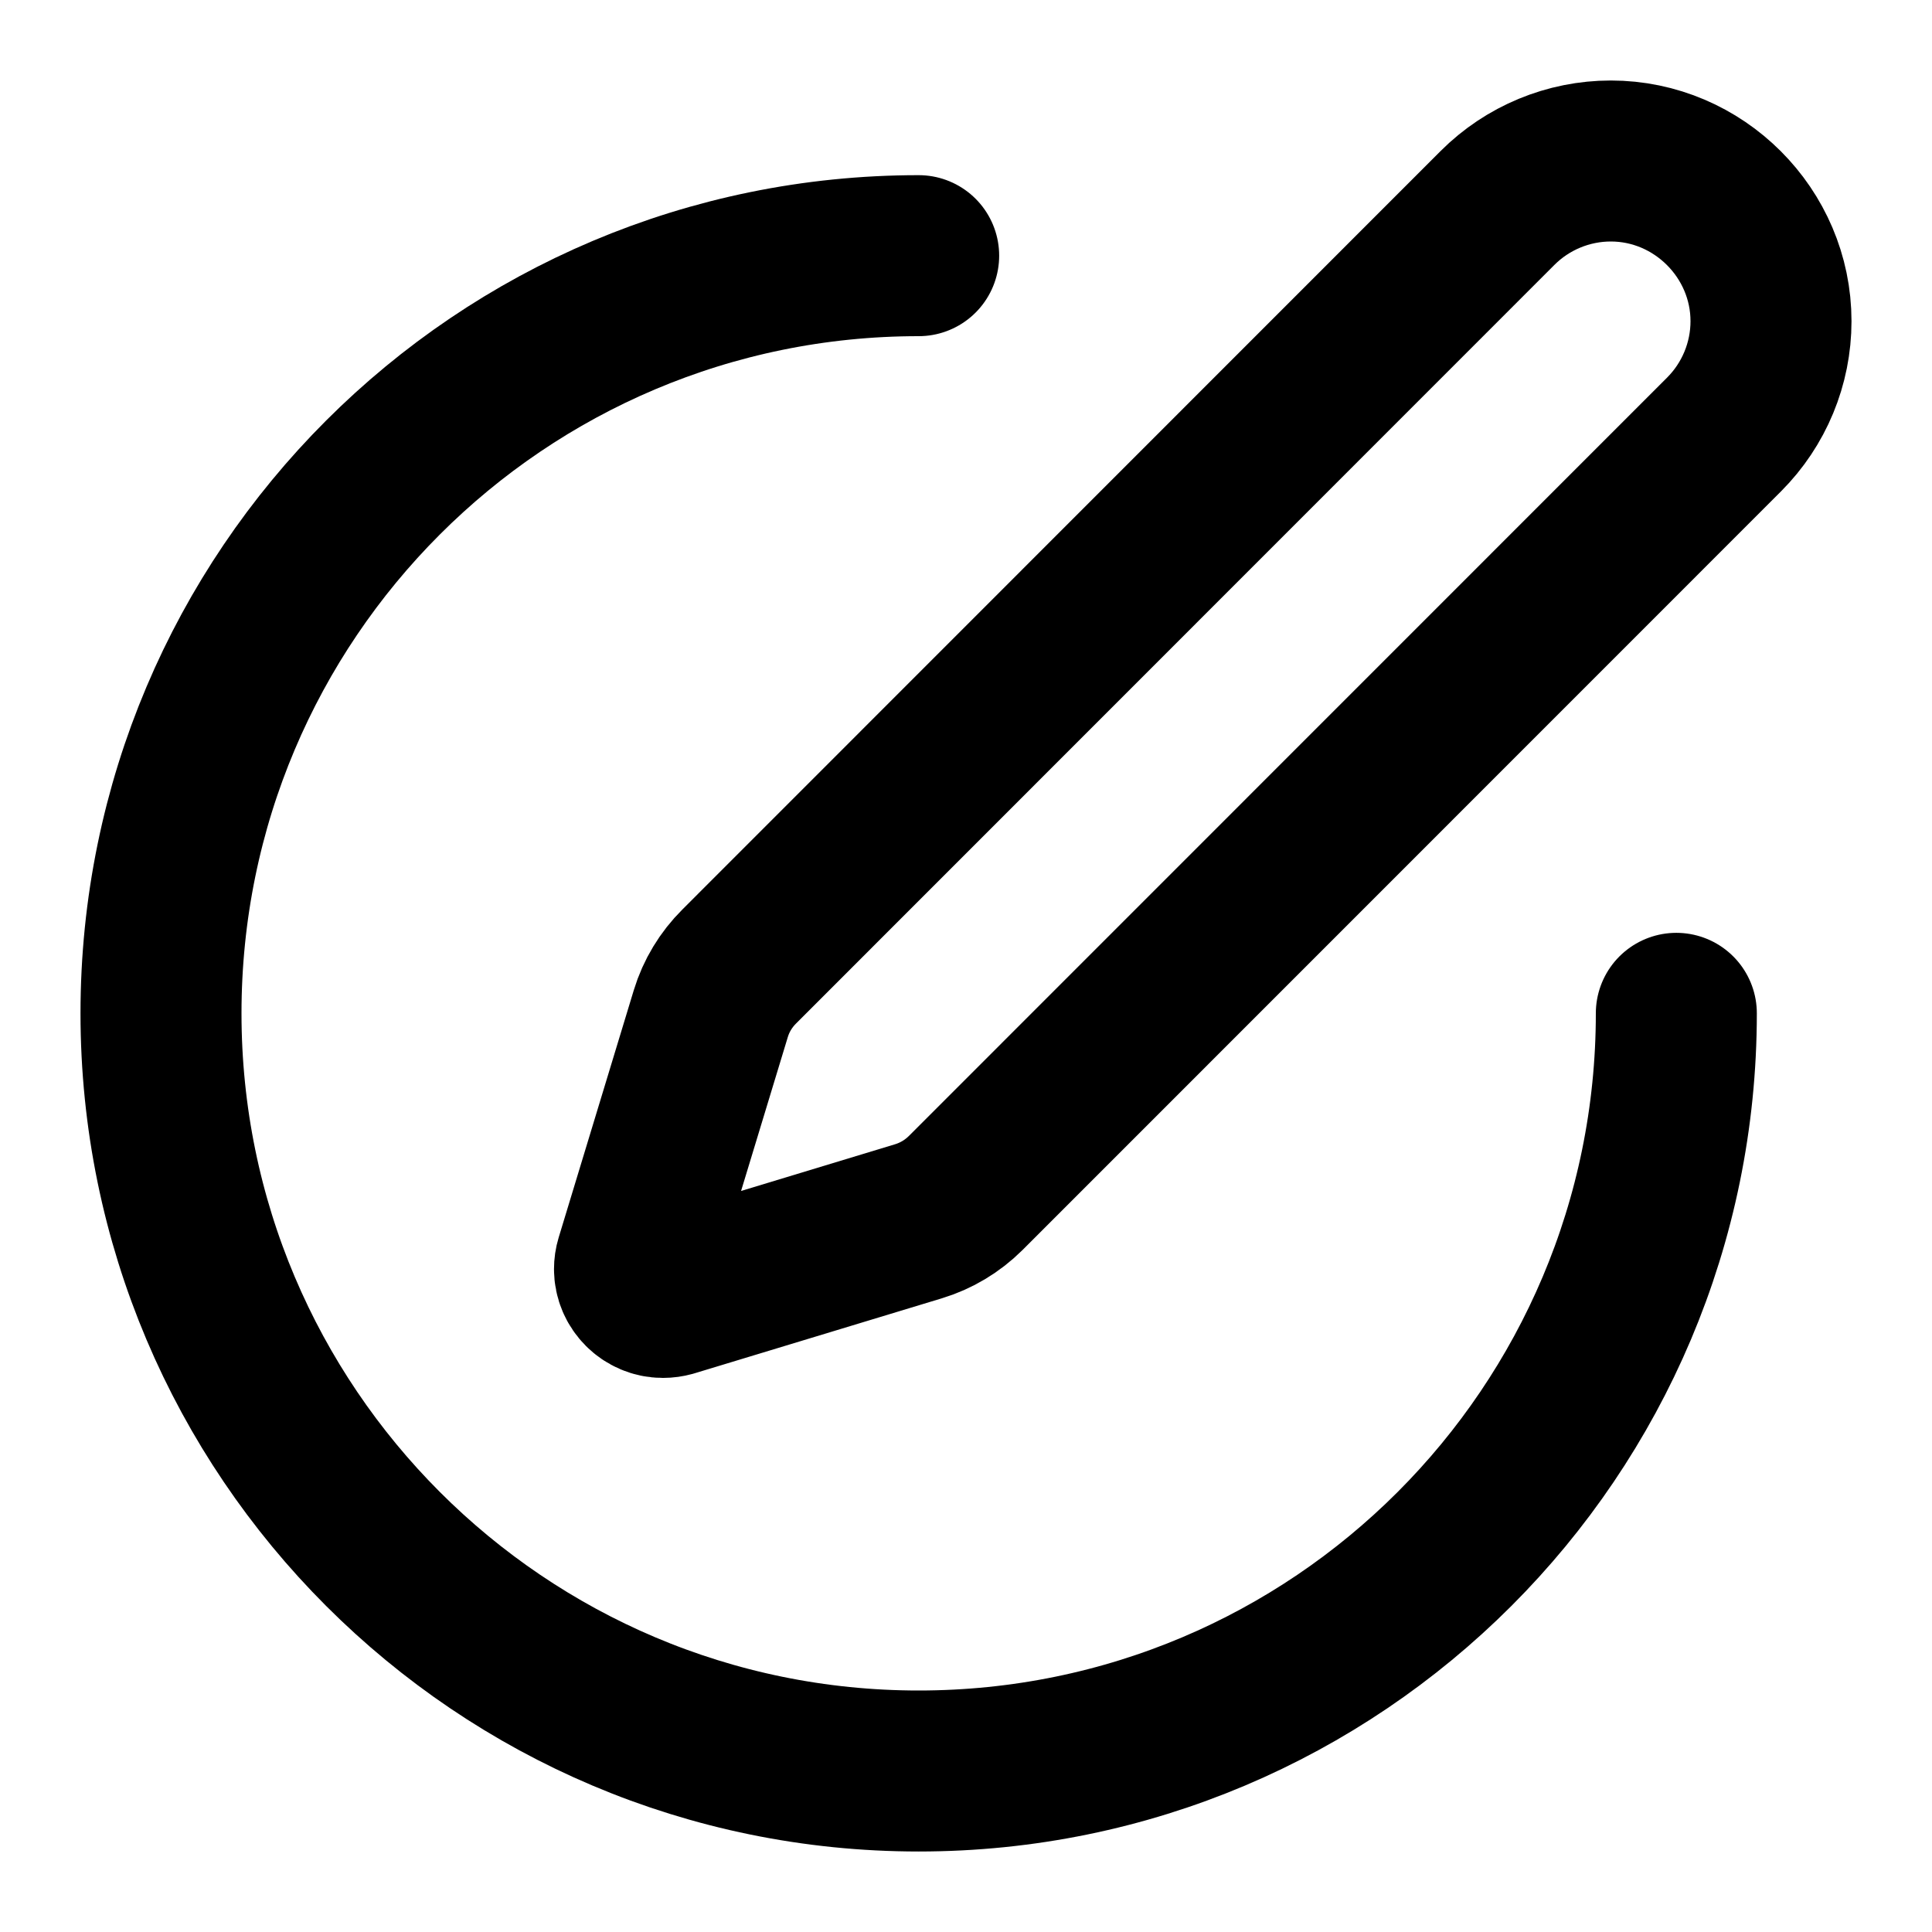 <svg viewBox="0 0 24 24" xmlns="http://www.w3.org/2000/svg" style="stroke-linecap:round;stroke-linejoin:round;stroke-miterlimit:1.5;stroke-width:2px" stroke="currentColor" fill="none" >
    <path d="M21.417,5.397c0.373,-0.373 0.583,-0.88 0.583,-1.407c-0,-1.092 -0.898,-1.99 -1.99,-1.99c-0.527,0 -1.034,0.21 -1.407,0.583l-9.42,9.423c-0.164,0.163 -0.286,0.364 -0.353,0.585l-0.933,3.072c-0.01,0.033 -0.015,0.067 -0.015,0.102c0,0.193 0.16,0.352 0.353,0.352c0.035,0 0.069,-0.005 0.102,-0.014l3.073,-0.932c0.221,-0.067 0.422,-0.188 0.586,-0.351l9.421,-9.423Z" />
    <path d="M20.824,12.588c-0,5.198 -4.214,9.412 -9.412,9.412c-5.195,-0 -9.412,-4.217 -9.412,-9.412c0,-5.198 4.214,-9.412 9.412,-9.412" />
</svg>
